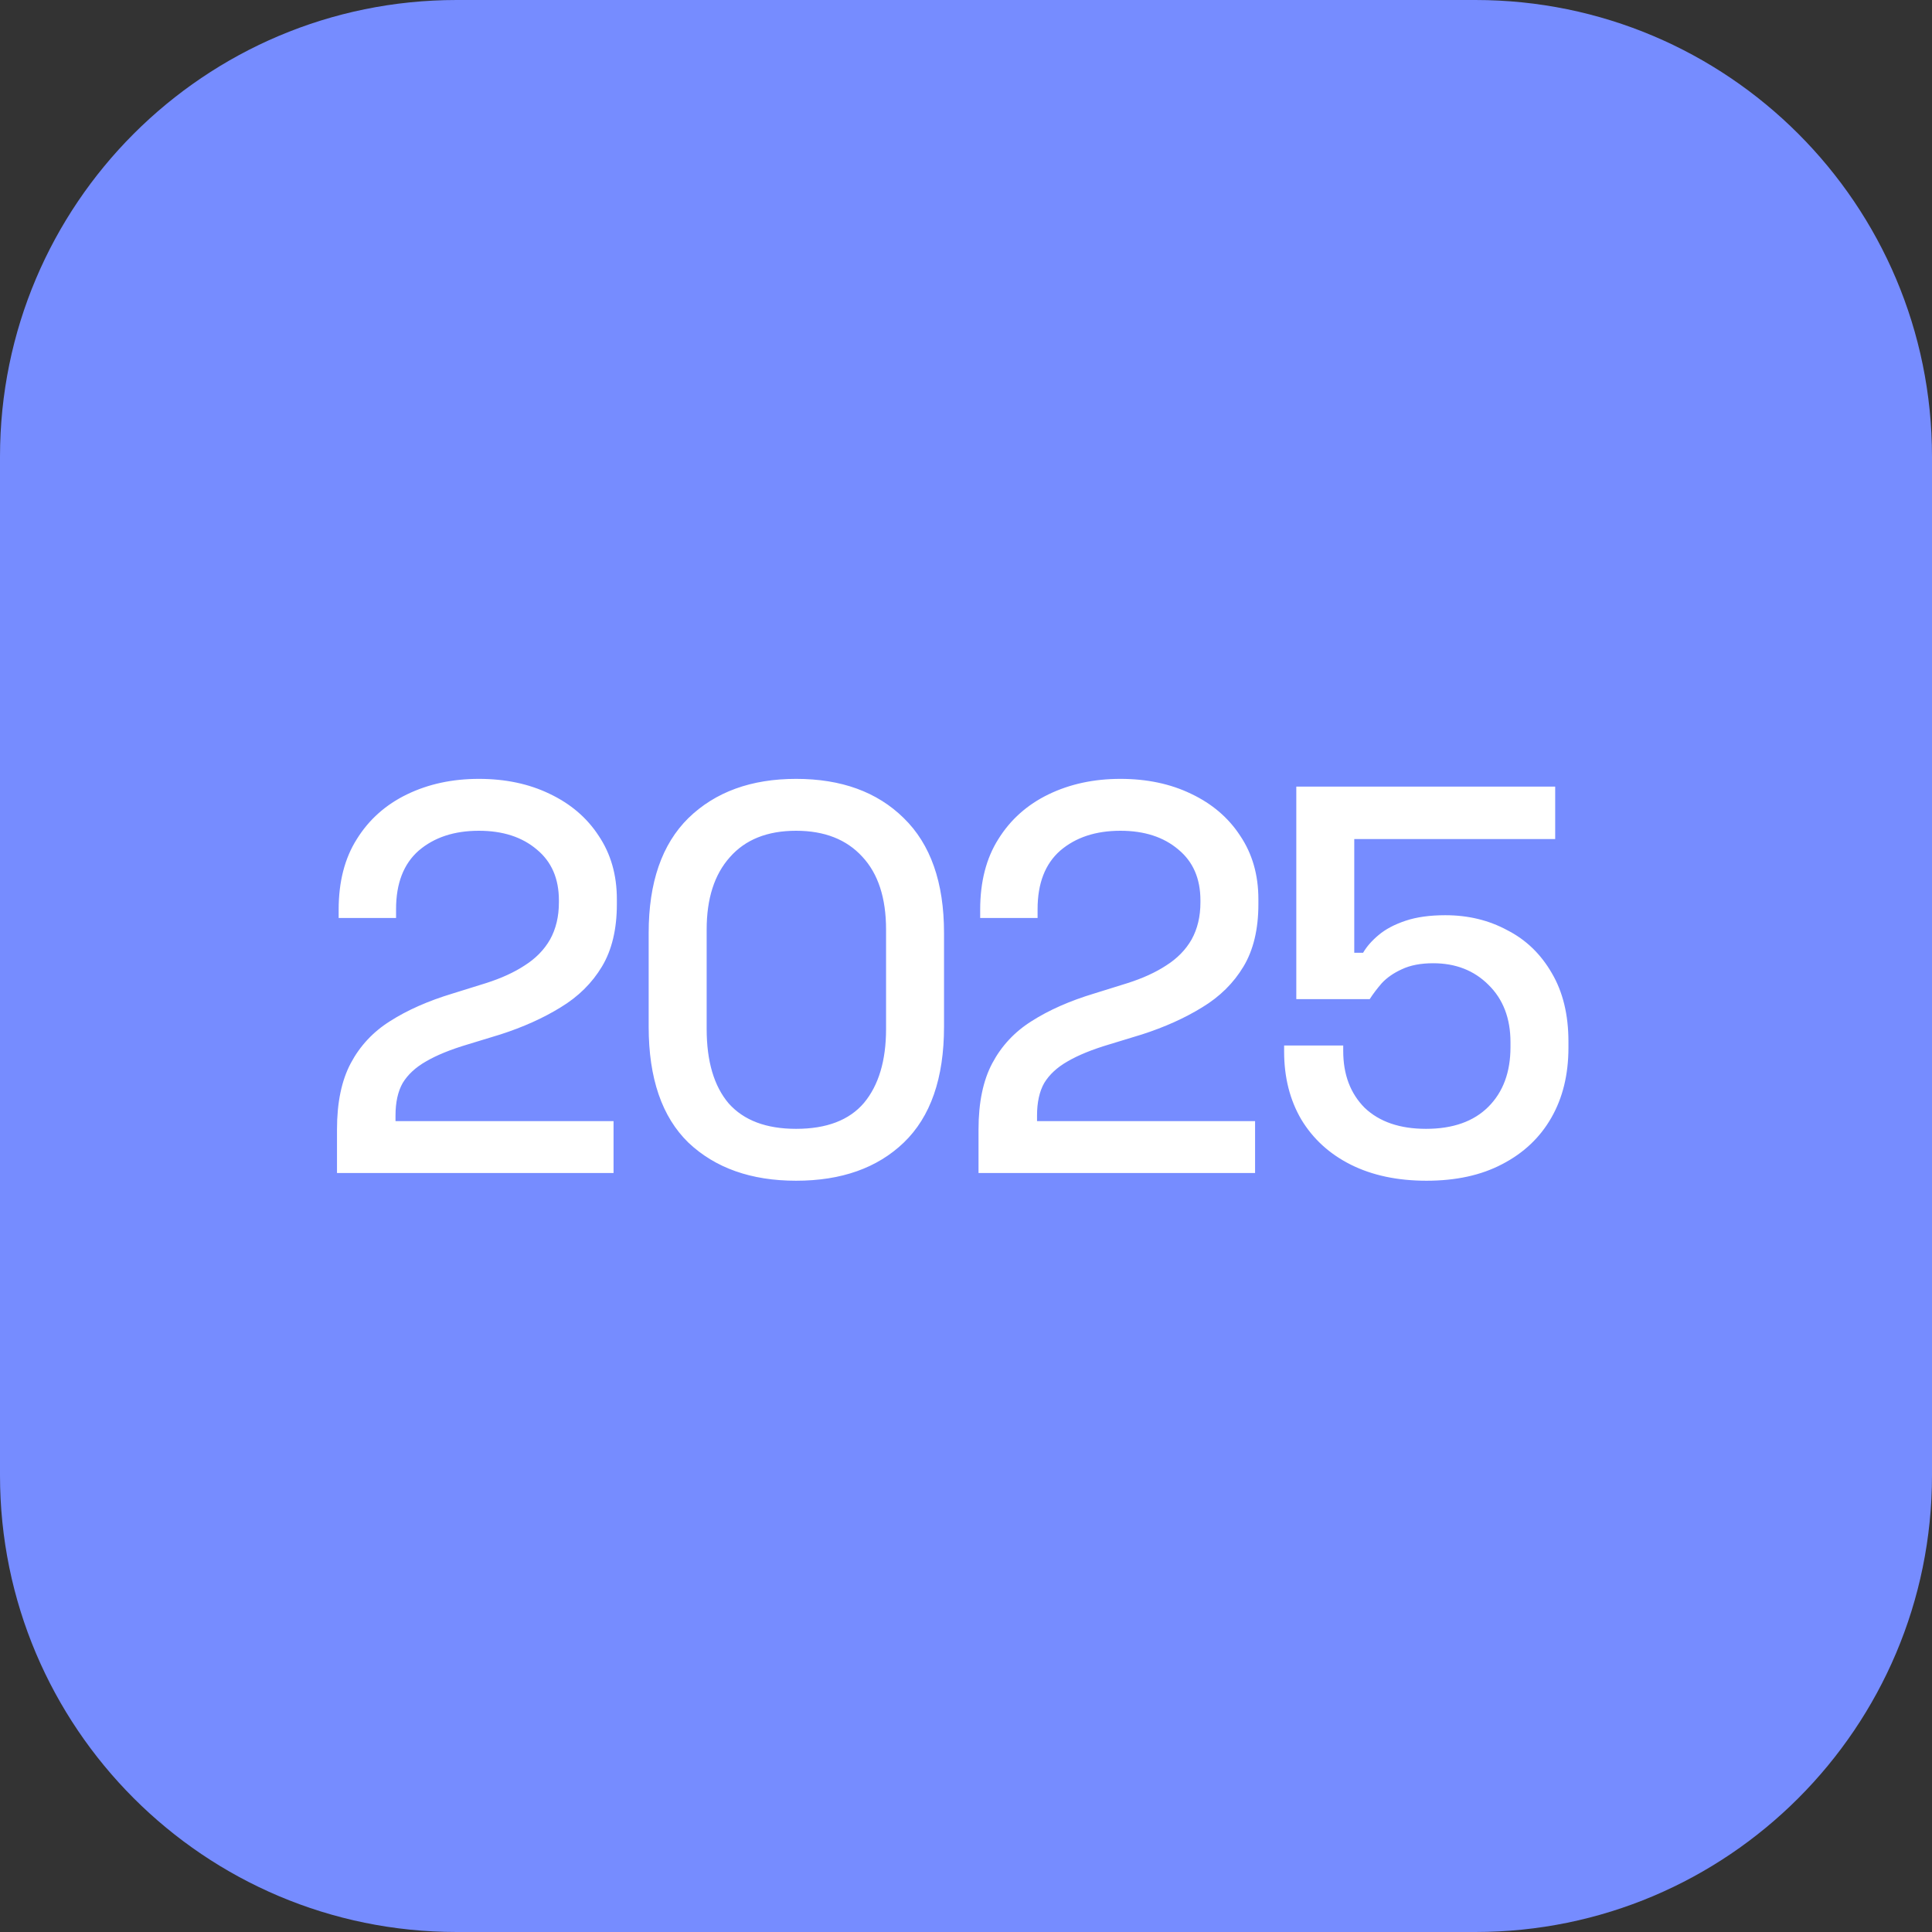 <svg width="56" height="56" viewBox="0 0 56 56" fill="none" xmlns="http://www.w3.org/2000/svg">
<rect x="0" y="0" width="56" height="56" fill="#333333" stroke="none"/>
<g clip-path="url(#clip0_712_623)">
<path d="M42.764 0H13.236C5.926 0 0 5.926 0 13.236V42.764C0 50.074 5.926 56 13.236 56H42.764C50.074 56 56 50.074 56 42.764V13.236C56 5.926 50.074 0 42.764 0Z" fill="#768CFF"/>
<path d="M9.768 34V32.736C9.768 31.957 9.901 31.317 10.168 30.816C10.435 30.315 10.813 29.909 11.304 29.6C11.805 29.28 12.408 29.013 13.112 28.8L14.088 28.496C14.525 28.357 14.899 28.187 15.208 27.984C15.528 27.781 15.773 27.531 15.944 27.232C16.115 26.923 16.2 26.565 16.2 26.16V26.096C16.2 25.467 15.987 24.976 15.56 24.624C15.133 24.261 14.573 24.08 13.88 24.08C13.165 24.08 12.584 24.272 12.136 24.656C11.699 25.04 11.48 25.605 11.48 26.352V26.608H9.816V26.368C9.816 25.557 9.992 24.875 10.344 24.32C10.696 23.755 11.181 23.323 11.8 23.024C12.419 22.725 13.112 22.576 13.88 22.576C14.648 22.576 15.331 22.72 15.928 23.008C16.536 23.296 17.011 23.701 17.352 24.224C17.704 24.747 17.88 25.36 17.88 26.064V26.208C17.88 26.933 17.736 27.536 17.448 28.016C17.16 28.496 16.76 28.891 16.248 29.2C15.747 29.509 15.165 29.771 14.504 29.984L13.56 30.272C13.059 30.421 12.653 30.587 12.344 30.768C12.045 30.939 11.821 31.147 11.672 31.392C11.533 31.637 11.464 31.952 11.464 32.336V32.496H17.784V34H9.768ZM23.075 34.224C21.773 34.224 20.733 33.856 19.954 33.12C19.186 32.373 18.802 31.253 18.802 29.76V27.04C18.802 25.579 19.186 24.469 19.954 23.712C20.733 22.955 21.773 22.576 23.075 22.576C24.387 22.576 25.427 22.955 26.195 23.712C26.973 24.469 27.363 25.579 27.363 27.04V29.76C27.363 31.253 26.973 32.373 26.195 33.12C25.427 33.856 24.387 34.224 23.075 34.224ZM23.075 32.72C23.96 32.72 24.616 32.469 25.043 31.968C25.469 31.456 25.683 30.741 25.683 29.824V26.944C25.683 26.027 25.453 25.323 24.994 24.832C24.536 24.331 23.896 24.08 23.075 24.08C22.242 24.08 21.602 24.336 21.154 24.848C20.706 25.349 20.483 26.048 20.483 26.944V29.824C20.483 30.763 20.696 31.483 21.122 31.984C21.56 32.475 22.21 32.72 23.075 32.72ZM28.363 34V32.736C28.363 31.957 28.496 31.317 28.763 30.816C29.03 30.315 29.408 29.909 29.899 29.6C30.4 29.28 31.003 29.013 31.707 28.8L32.683 28.496C33.12 28.357 33.494 28.187 33.803 27.984C34.123 27.781 34.368 27.531 34.539 27.232C34.71 26.923 34.795 26.565 34.795 26.16V26.096C34.795 25.467 34.582 24.976 34.155 24.624C33.728 24.261 33.168 24.08 32.475 24.08C31.76 24.08 31.179 24.272 30.731 24.656C30.294 25.04 30.075 25.605 30.075 26.352V26.608H28.411V26.368C28.411 25.557 28.587 24.875 28.939 24.32C29.291 23.755 29.776 23.323 30.395 23.024C31.014 22.725 31.707 22.576 32.475 22.576C33.243 22.576 33.926 22.72 34.523 23.008C35.131 23.296 35.606 23.701 35.947 24.224C36.299 24.747 36.475 25.36 36.475 26.064V26.208C36.475 26.933 36.331 27.536 36.043 28.016C35.755 28.496 35.355 28.891 34.843 29.2C34.342 29.509 33.76 29.771 33.099 29.984L32.155 30.272C31.654 30.421 31.248 30.587 30.939 30.768C30.64 30.939 30.416 31.147 30.267 31.392C30.128 31.637 30.059 31.952 30.059 32.336V32.496H36.379V34H28.363ZM41.349 34.224C40.507 34.224 39.776 34.069 39.157 33.76C38.539 33.451 38.059 33.013 37.718 32.448C37.387 31.883 37.221 31.227 37.221 30.48V30.304H38.934V30.464C38.934 31.147 39.142 31.696 39.557 32.112C39.984 32.517 40.576 32.72 41.334 32.72C42.112 32.72 42.715 32.507 43.142 32.08C43.568 31.653 43.782 31.077 43.782 30.352V30.208C43.782 29.515 43.568 28.96 43.142 28.544C42.725 28.128 42.192 27.92 41.541 27.92C41.179 27.92 40.875 27.979 40.63 28.096C40.395 28.203 40.203 28.336 40.053 28.496C39.915 28.656 39.797 28.811 39.702 28.96H37.574V22.8H45.078V24.32H39.254V27.616H39.51C39.616 27.435 39.766 27.264 39.958 27.104C40.16 26.933 40.422 26.795 40.742 26.688C41.062 26.581 41.446 26.528 41.894 26.528C42.555 26.528 43.152 26.672 43.685 26.96C44.23 27.237 44.661 27.653 44.981 28.208C45.301 28.752 45.462 29.413 45.462 30.192V30.368C45.462 31.147 45.296 31.824 44.965 32.4C44.635 32.976 44.16 33.424 43.541 33.744C42.934 34.064 42.203 34.224 41.349 34.224Z" fill="white"/>
</g>
<defs>
<clipPath id="clip0_712_623">
<rect width="56" height="56" fill="white"/>
</clipPath>
</defs>
</svg>
